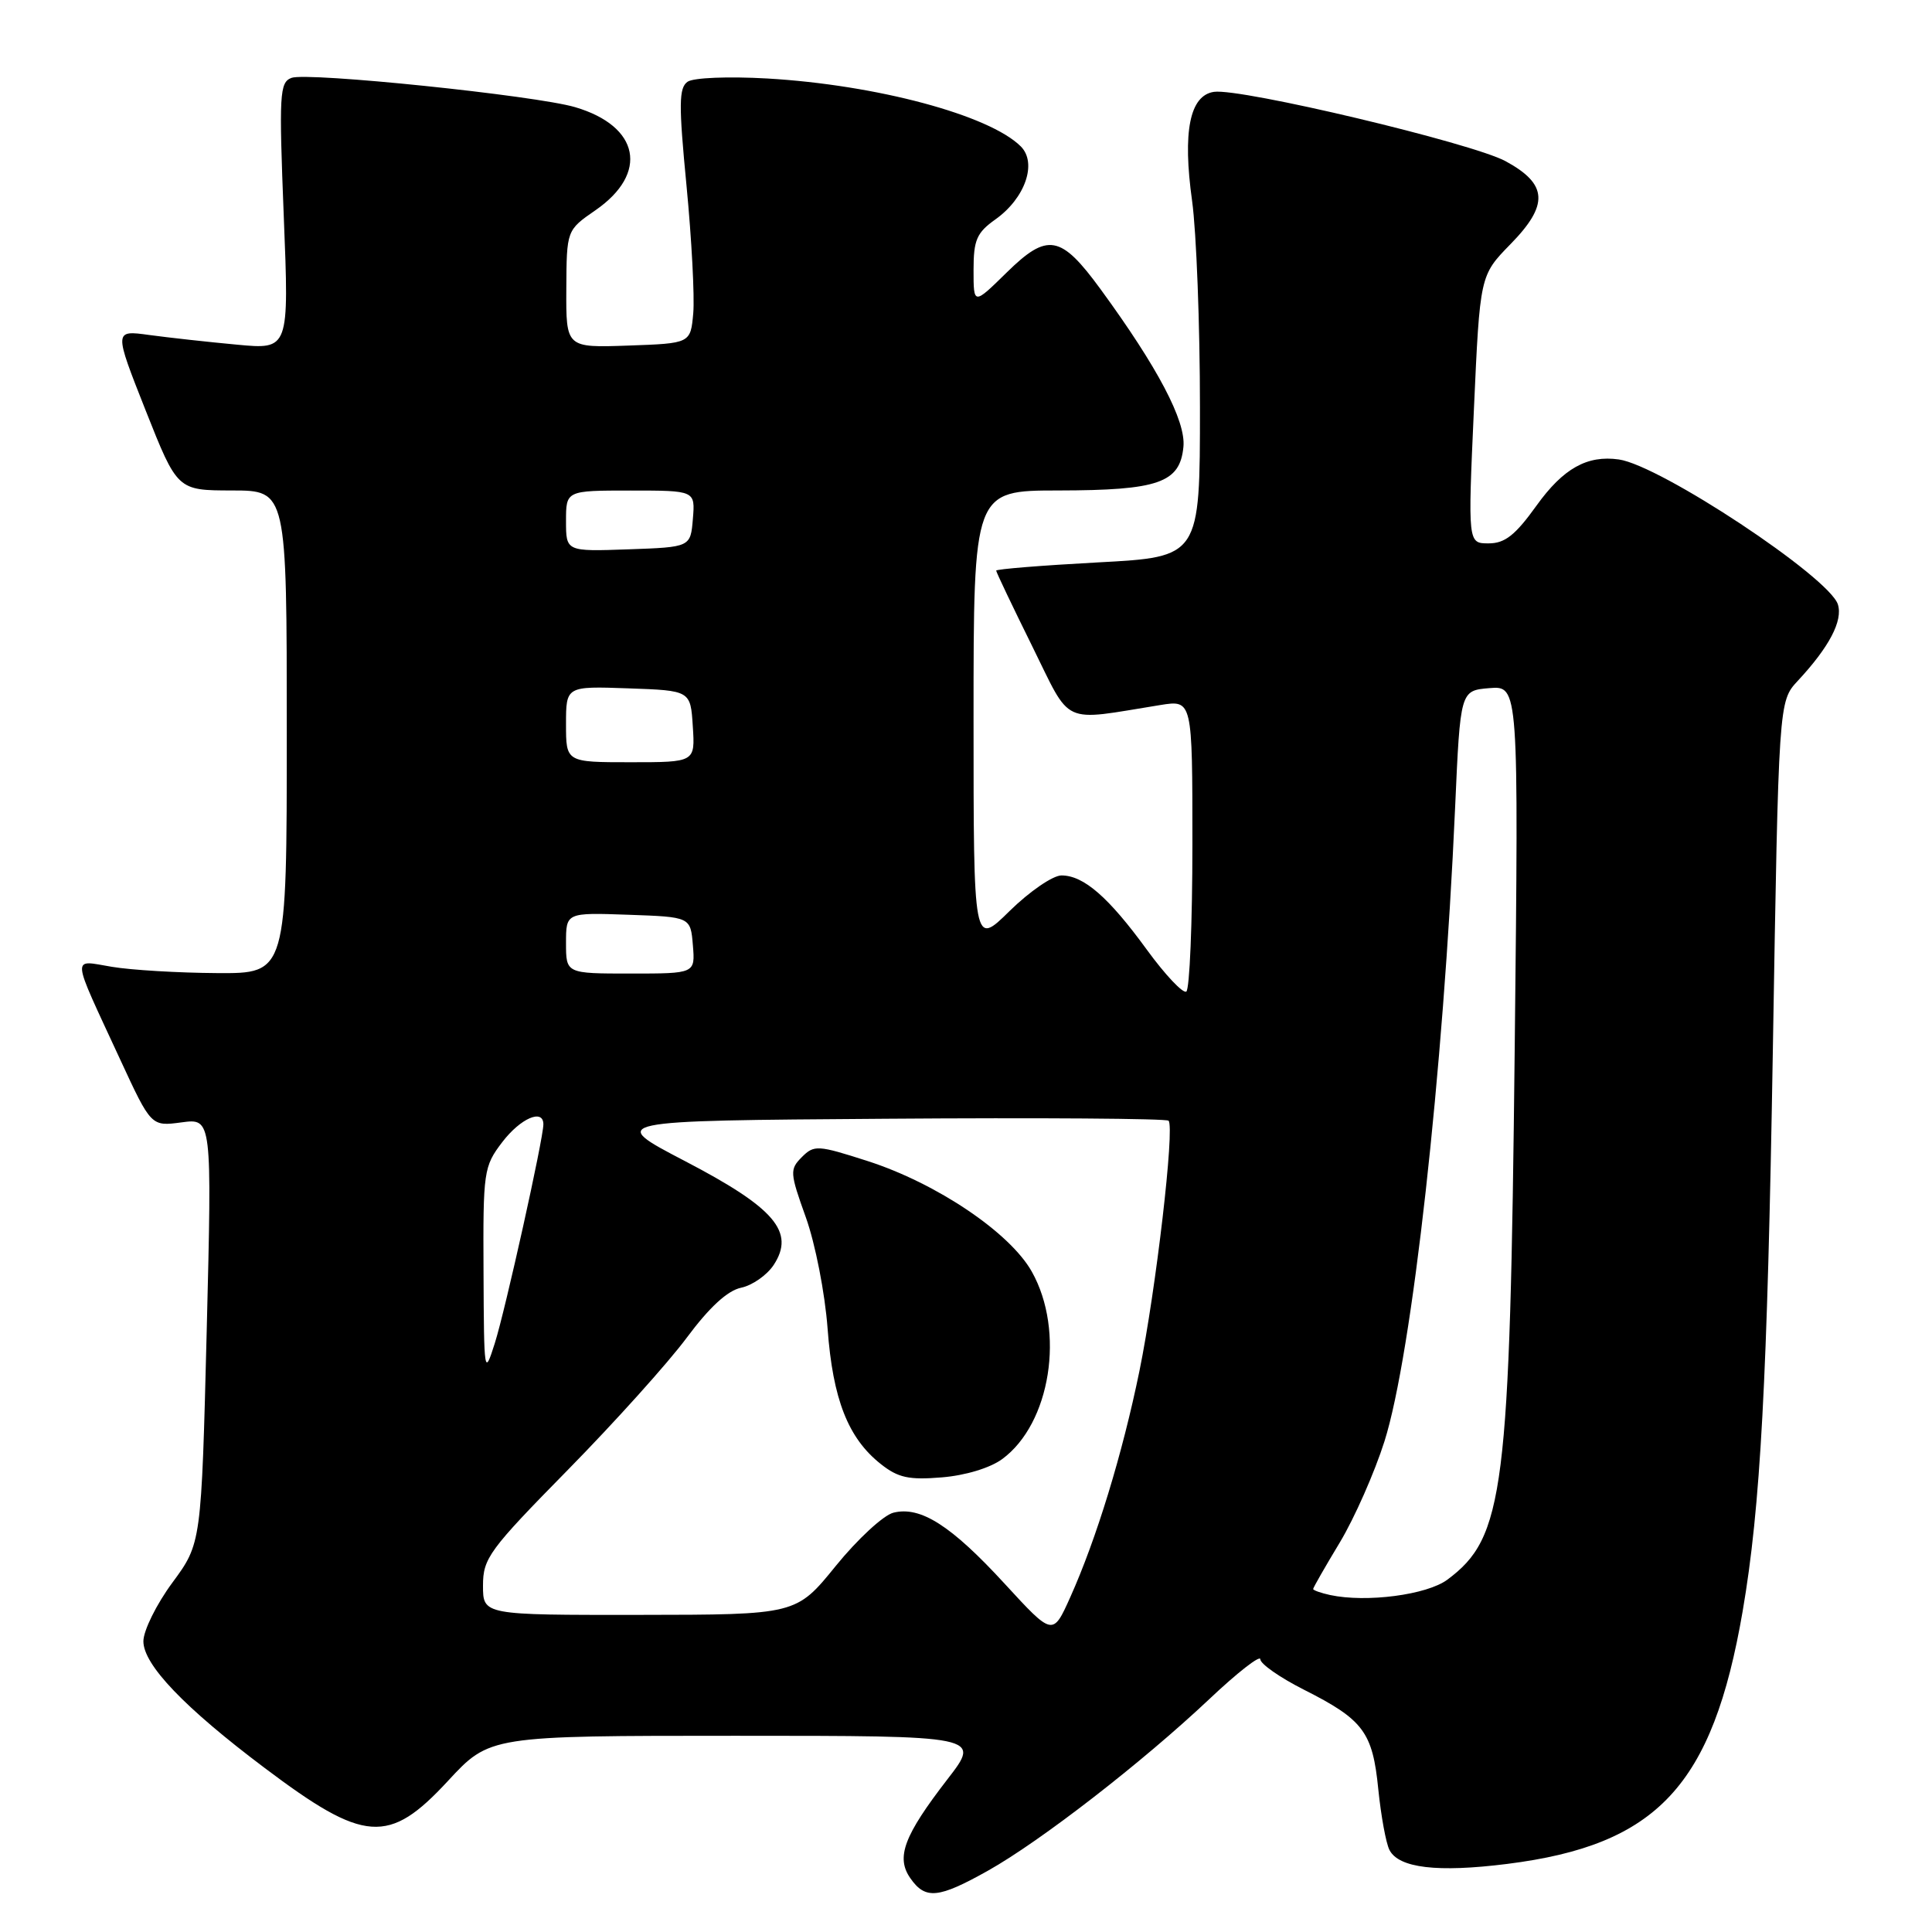 <?xml version="1.0" encoding="UTF-8" standalone="no"?>
<!DOCTYPE svg PUBLIC "-//W3C//DTD SVG 1.1//EN" "http://www.w3.org/Graphics/SVG/1.1/DTD/svg11.dtd" >
<svg xmlns="http://www.w3.org/2000/svg" xmlns:xlink="http://www.w3.org/1999/xlink" version="1.1" viewBox="0 0 256 256">
 <g >
 <path fill="currentColor"
d=" M 130.92 247.87 C 137.90 243.95 151.34 233.53 160.23 225.15 C 163.95 221.63 167.00 219.26 167.00 219.86 C 167.00 220.47 169.59 222.28 172.75 223.88 C 180.66 227.87 181.88 229.50 182.63 237.08 C 182.99 240.61 183.65 244.24 184.11 245.13 C 185.34 247.53 190.47 248.14 199.70 246.98 C 219.60 244.48 226.93 236.62 230.91 213.50 C 233.28 199.69 234.18 183.01 234.91 139.22 C 235.68 92.94 235.68 92.94 238.21 90.22 C 242.39 85.73 244.21 82.25 243.53 80.09 C 242.38 76.47 219.99 61.65 214.50 60.88 C 210.31 60.29 207.14 62.06 203.60 66.99 C 200.78 70.92 199.41 72.00 197.25 72.00 C 194.50 72.00 194.50 72.00 195.30 54.25 C 196.10 36.50 196.10 36.50 200.13 32.37 C 205.26 27.14 205.10 24.40 199.50 21.36 C 195.06 18.95 164.40 11.66 160.86 12.17 C 157.64 12.64 156.68 17.45 157.96 26.63 C 158.53 30.76 159.00 43.07 159.00 53.97 C 159.00 73.80 159.00 73.80 145.50 74.52 C 138.07 74.92 132.00 75.41 132.00 75.61 C 132.00 75.81 134.14 80.30 136.75 85.58 C 142.05 96.30 140.44 95.56 153.75 93.42 C 158.00 92.74 158.00 92.74 158.00 111.81 C 158.00 122.30 157.63 131.11 157.19 131.39 C 156.74 131.66 154.39 129.17 151.97 125.85 C 146.89 118.87 143.59 116.00 140.65 116.00 C 139.51 116.00 136.42 118.12 133.78 120.71 C 129.00 125.42 129.00 125.42 129.00 95.21 C 129.00 65.00 129.00 65.00 140.25 64.99 C 153.51 64.97 156.35 63.98 156.81 59.21 C 157.15 55.79 153.41 48.69 145.83 38.32 C 140.55 31.10 138.81 30.79 133.39 36.11 C 129.00 40.42 129.00 40.42 129.00 35.78 C 129.00 31.80 129.41 30.84 131.90 29.07 C 135.84 26.27 137.46 21.60 135.26 19.40 C 131.10 15.25 116.14 11.24 101.66 10.40 C 96.51 10.11 91.89 10.29 91.11 10.83 C 89.95 11.64 89.92 13.80 90.97 24.64 C 91.65 31.71 92.05 39.30 91.86 41.50 C 91.50 45.50 91.50 45.50 83.25 45.79 C 75.00 46.08 75.00 46.08 75.04 38.29 C 75.08 30.50 75.08 30.50 78.90 27.86 C 85.99 22.96 84.76 16.72 76.21 14.20 C 70.96 12.65 40.69 9.52 38.62 10.32 C 37.04 10.92 36.96 12.46 37.60 28.65 C 38.31 46.32 38.31 46.32 31.41 45.67 C 27.61 45.32 22.38 44.74 19.79 44.39 C 15.09 43.74 15.09 43.74 19.29 54.36 C 23.50 64.98 23.50 64.98 30.75 64.99 C 38.00 65.00 38.00 65.00 38.00 97.00 C 38.00 129.00 38.00 129.00 28.75 128.94 C 23.66 128.91 17.40 128.54 14.84 128.11 C 9.42 127.22 9.33 126.13 15.92 140.38 C 20.03 149.26 20.03 149.26 24.06 148.72 C 28.09 148.18 28.09 148.18 27.39 176.34 C 26.68 204.50 26.68 204.50 22.84 209.71 C 20.73 212.57 19.00 216.07 19.00 217.48 C 19.00 220.59 24.44 226.27 35.05 234.25 C 48.30 244.23 51.51 244.46 59.34 236.00 C 64.89 230.00 64.89 230.00 97.45 230.00 C 130.00 230.00 130.00 230.00 125.55 235.75 C 119.76 243.25 118.69 246.11 120.63 248.88 C 122.62 251.73 124.34 251.56 130.92 247.87 Z  M 133.13 209.86 C 126.03 202.13 121.97 199.54 118.38 200.44 C 117.06 200.77 113.62 203.95 110.74 207.50 C 105.50 213.96 105.50 213.96 84.75 213.98 C 64.00 214.00 64.00 214.00 64.00 210.10 C 64.00 206.48 64.80 205.39 75.25 194.76 C 81.44 188.46 88.53 180.58 91.00 177.25 C 94.01 173.20 96.40 171.01 98.20 170.63 C 99.69 170.32 101.63 168.96 102.52 167.61 C 105.38 163.24 102.66 160.05 90.78 153.86 C 80.50 148.50 80.50 148.50 117.40 148.24 C 137.70 148.09 154.55 148.21 154.84 148.50 C 155.68 149.35 153.17 170.95 150.98 181.67 C 148.73 192.64 145.29 203.90 141.81 211.65 C 139.50 216.79 139.50 216.79 133.13 209.86 Z  M 132.79 193.34 C 139.21 188.64 141.15 176.38 136.72 168.50 C 133.82 163.33 124.13 156.80 114.98 153.85 C 108.35 151.72 107.88 151.69 106.25 153.32 C 104.63 154.95 104.65 155.38 106.78 161.31 C 108.03 164.80 109.31 171.34 109.66 176.04 C 110.35 185.41 112.38 190.58 116.72 194.00 C 119.00 195.81 120.44 196.12 124.79 195.76 C 127.91 195.51 131.20 194.51 132.79 193.34 Z  M 176.25 211.35 C 175.01 211.08 174.00 210.72 174.00 210.55 C 174.00 210.38 175.59 207.60 177.54 204.37 C 179.48 201.14 182.14 195.11 183.45 190.98 C 187.10 179.43 191.25 142.15 192.81 107.00 C 193.50 91.50 193.50 91.50 197.36 91.18 C 201.23 90.87 201.23 90.87 200.71 138.68 C 200.07 197.74 199.32 203.70 191.79 209.31 C 189.08 211.33 181.06 212.38 176.25 211.35 Z  M 64.07 168.59 C 64.00 155.18 64.09 154.57 66.55 151.34 C 68.97 148.17 72.00 146.86 72.00 148.98 C 72.00 150.89 66.97 173.55 65.56 178.00 C 64.17 182.38 64.13 182.12 64.07 168.59 Z  M 75.00 124.96 C 75.00 120.92 75.00 120.92 83.25 121.21 C 91.50 121.50 91.50 121.50 91.81 125.25 C 92.12 129.00 92.12 129.00 83.56 129.00 C 75.00 129.00 75.00 129.00 75.00 124.96 Z  M 75.00 95.96 C 75.00 90.92 75.00 90.92 83.25 91.21 C 91.50 91.50 91.50 91.50 91.80 96.25 C 92.11 101.00 92.11 101.00 83.55 101.00 C 75.00 101.00 75.00 101.00 75.00 95.96 Z  M 75.00 69.04 C 75.00 65.00 75.00 65.00 83.56 65.00 C 92.12 65.00 92.12 65.00 91.81 68.75 C 91.50 72.50 91.50 72.50 83.25 72.79 C 75.00 73.08 75.00 73.08 75.00 69.04 Z "/>
</g>
</svg>